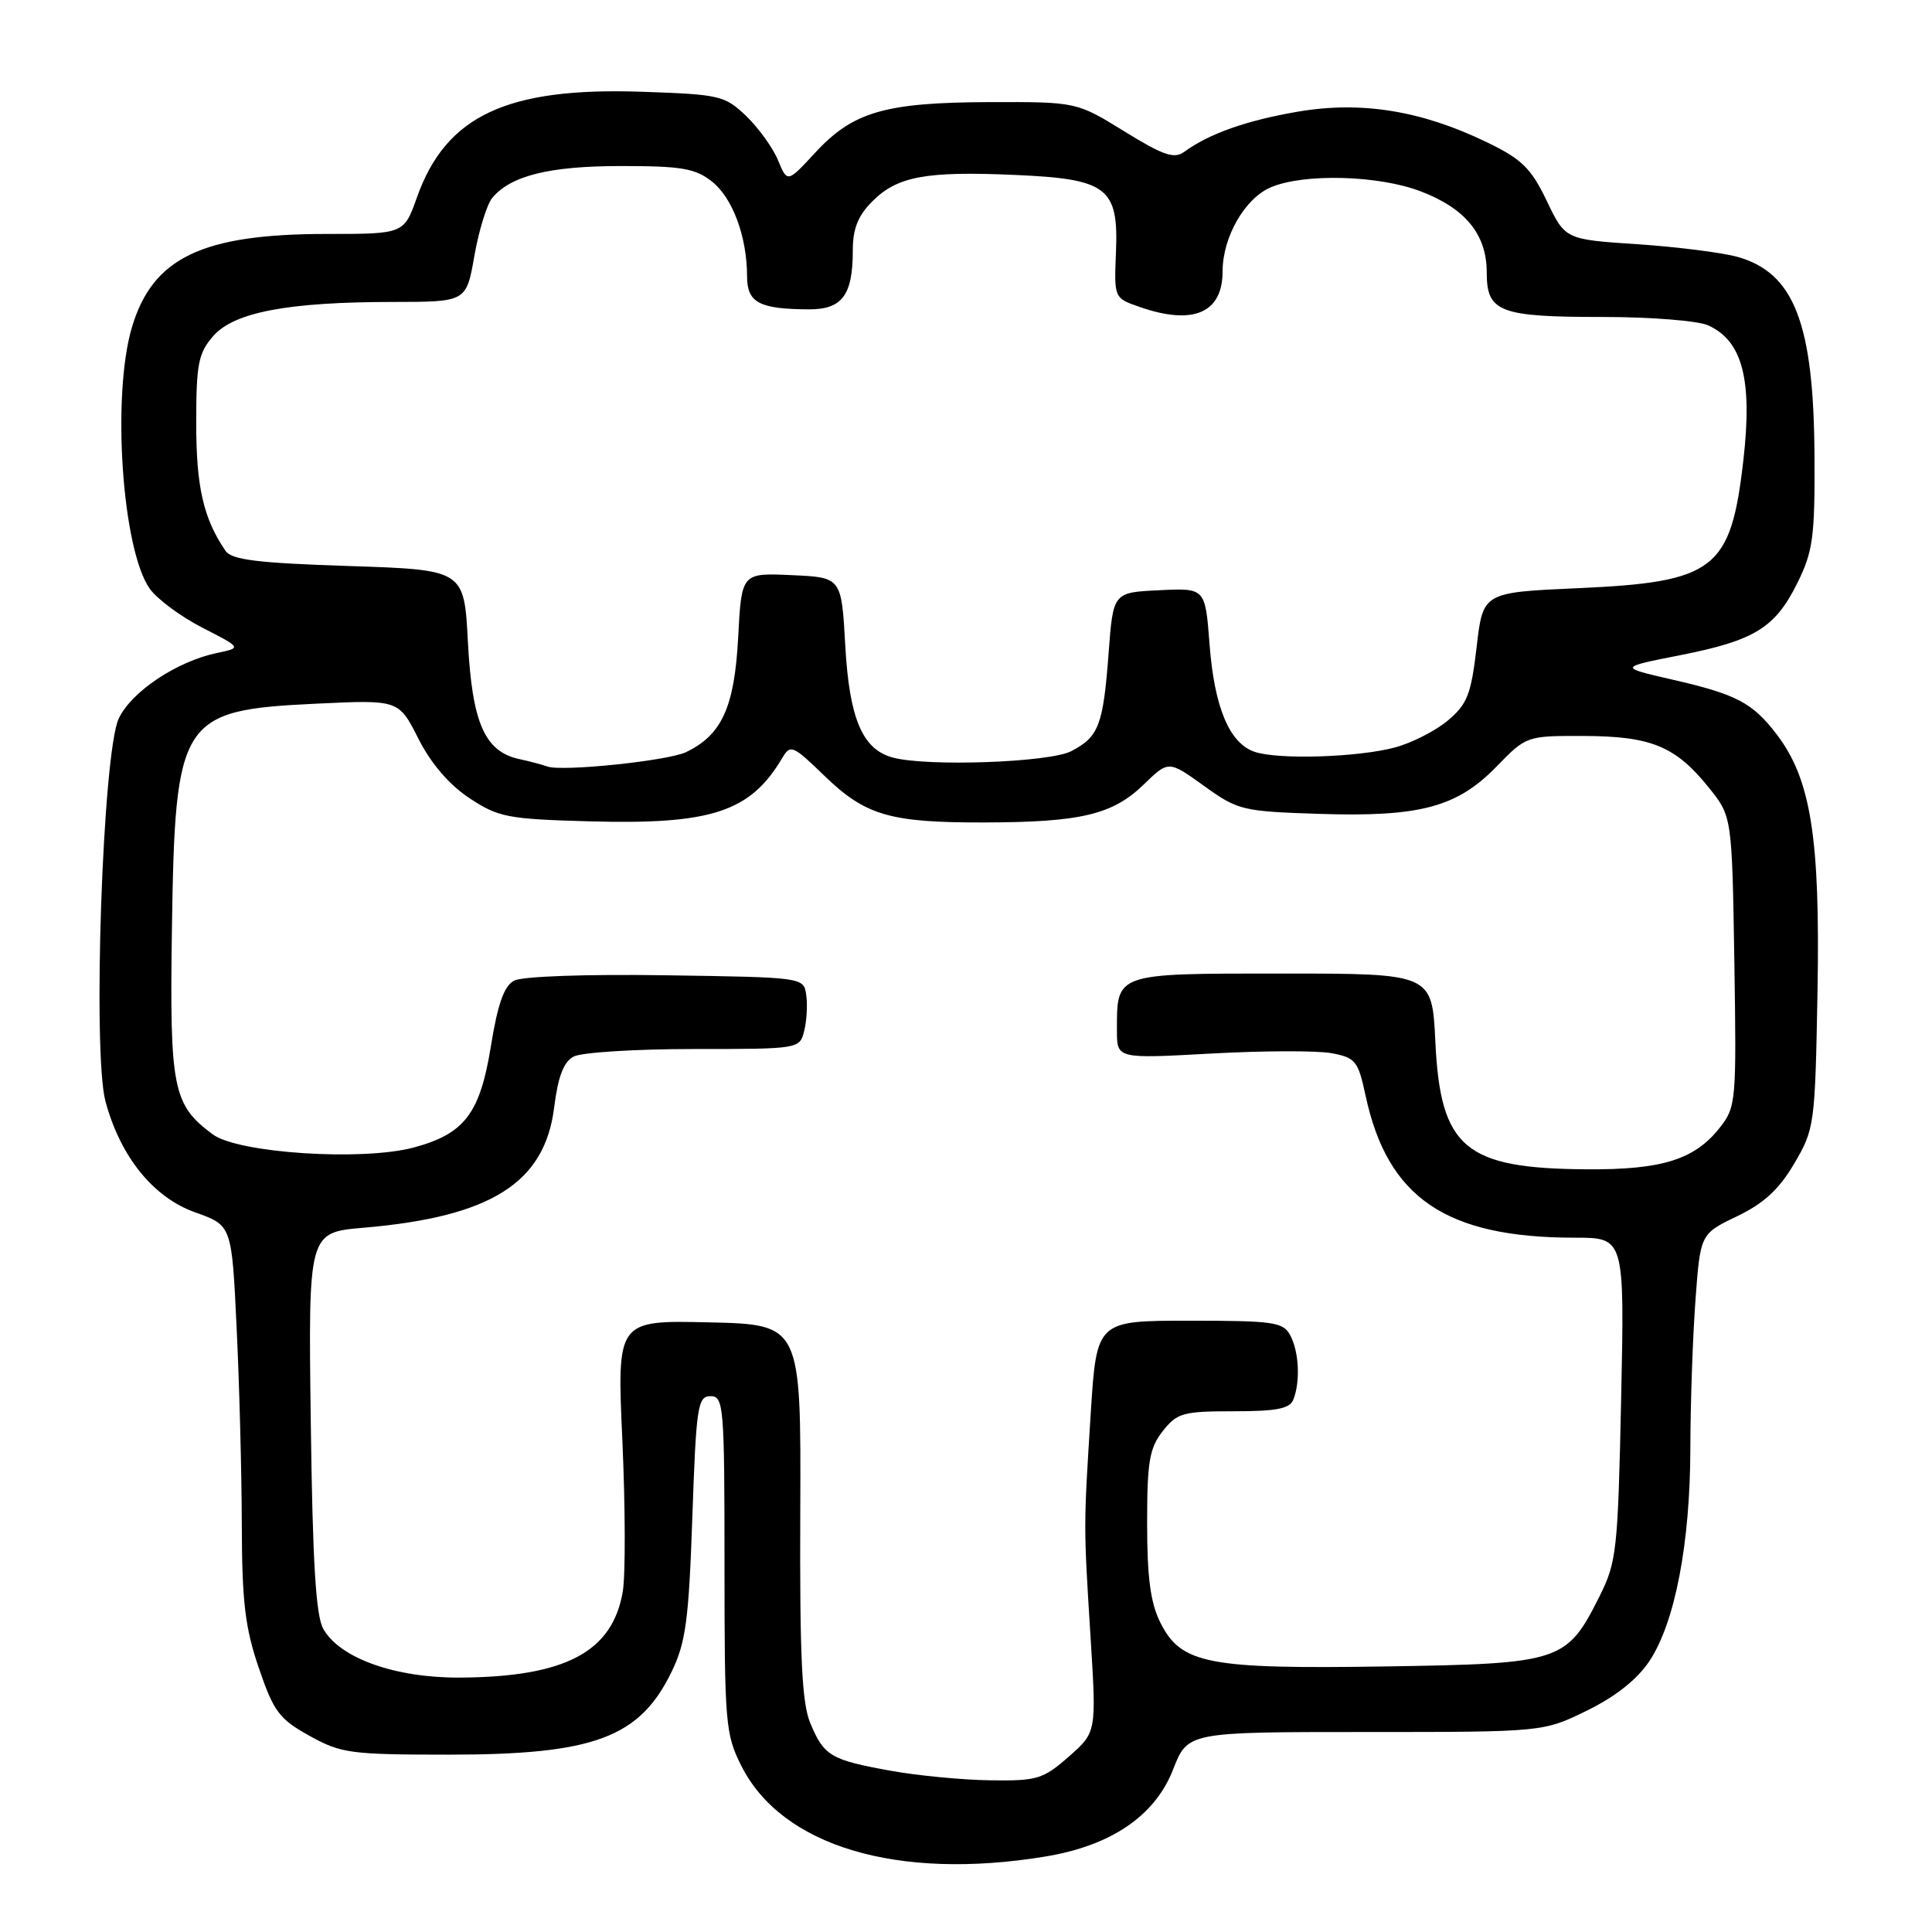 <?xml version="1.0" encoding="UTF-8" standalone="no"?>
<!DOCTYPE svg PUBLIC "-//W3C//DTD SVG 1.1//EN" "http://www.w3.org/Graphics/SVG/1.1/DTD/svg11.dtd" >
<svg xmlns="http://www.w3.org/2000/svg" xmlns:xlink="http://www.w3.org/1999/xlink" version="1.1" viewBox="0 0 256 256">
 <g >
 <path fill="currentColor"
d=" M 138.45 246.01 C 147.22 244.58 153.04 240.62 155.44 234.47 C 157.38 229.50 157.38 229.50 180.94 229.50 C 204.50 229.50 204.50 229.50 210.30 226.65 C 214.10 224.79 216.95 222.52 218.57 220.08 C 221.95 214.96 223.96 204.51 223.98 191.90 C 223.99 186.08 224.29 177.30 224.65 172.40 C 225.30 163.50 225.30 163.50 230.15 161.17 C 233.72 159.46 235.73 157.61 237.75 154.17 C 240.43 149.61 240.51 149.07 240.83 131.33 C 241.19 111.06 239.96 103.25 235.43 97.32 C 232.22 93.11 230.09 91.99 221.50 90.03 C 214.50 88.42 214.50 88.42 222.62 86.82 C 232.54 84.86 235.23 83.19 238.20 77.17 C 240.23 73.05 240.49 71.08 240.43 60.50 C 240.34 42.84 237.75 36.14 230.20 34.03 C 228.17 33.47 222.20 32.71 216.95 32.36 C 207.40 31.73 207.40 31.73 204.95 26.61 C 202.87 22.28 201.66 21.09 197.00 18.84 C 188.35 14.65 180.36 13.36 171.95 14.80 C 165.13 15.97 160.20 17.72 156.90 20.13 C 155.59 21.09 154.12 20.58 148.97 17.40 C 142.65 13.50 142.65 13.50 131.07 13.53 C 117.26 13.58 113.02 14.81 108.01 20.24 C 104.33 24.22 104.33 24.22 103.09 21.23 C 102.41 19.58 100.51 16.95 98.88 15.38 C 96.04 12.66 95.38 12.51 85.07 12.16 C 67.17 11.54 59.10 15.33 55.26 26.12 C 53.53 31.00 53.53 31.00 43.30 31.00 C 26.77 31.00 20.23 34.14 17.48 43.37 C 14.79 52.43 16.18 72.83 19.84 78.00 C 20.81 79.38 23.95 81.70 26.81 83.17 C 32.03 85.84 32.03 85.84 28.76 86.52 C 23.43 87.63 17.39 91.66 15.73 95.22 C 13.60 99.77 12.24 139.49 13.98 145.96 C 15.97 153.30 20.32 158.68 25.88 160.65 C 30.71 162.37 30.71 162.37 31.35 175.84 C 31.71 183.25 32.02 194.98 32.04 201.91 C 32.06 212.22 32.47 215.68 34.29 221.00 C 36.26 226.79 36.99 227.77 41.00 230.00 C 45.20 232.33 46.43 232.50 59.50 232.50 C 78.73 232.50 84.77 230.25 89.01 221.48 C 90.87 217.63 91.27 214.66 91.74 200.99 C 92.25 186.30 92.45 185.00 94.15 185.00 C 95.89 185.00 96.00 186.27 96.00 207.29 C 96.00 228.42 96.12 229.81 98.25 234.02 C 103.62 244.65 118.93 249.21 138.45 246.01 Z  M 118.00 234.63 C 110.08 233.20 109.18 232.67 107.37 228.33 C 106.25 225.66 105.96 219.54 106.04 200.21 C 106.14 175.50 106.14 175.50 93.94 175.22 C 81.74 174.94 81.74 174.94 82.47 190.92 C 82.86 199.72 82.89 208.70 82.52 210.89 C 81.17 218.89 74.92 222.20 61.00 222.29 C 52.41 222.35 45.05 219.74 42.84 215.84 C 41.85 214.11 41.42 207.00 41.18 188.40 C 40.85 163.31 40.85 163.31 48.18 162.68 C 65.07 161.24 72.18 156.75 73.43 146.74 C 73.94 142.66 74.68 140.70 76.01 140.00 C 77.03 139.45 84.19 139.00 91.92 139.00 C 105.91 139.00 105.96 138.99 106.56 136.60 C 106.89 135.28 107.02 133.15 106.83 131.85 C 106.50 129.50 106.50 129.50 88.23 129.23 C 77.63 129.07 69.18 129.37 68.12 129.94 C 66.79 130.65 65.95 133.03 65.05 138.60 C 63.61 147.53 61.57 150.23 54.86 152.04 C 48.08 153.88 31.57 152.81 28.19 150.31 C 22.90 146.39 22.47 144.26 22.78 123.14 C 23.20 95.14 23.86 94.10 41.92 93.24 C 52.83 92.72 52.83 92.72 55.43 97.86 C 57.10 101.17 59.51 103.97 62.19 105.75 C 66.03 108.29 67.24 108.53 78.02 108.83 C 94.26 109.29 99.41 107.60 103.65 100.44 C 104.73 98.61 105.05 98.74 109.20 102.76 C 114.68 108.07 117.90 109.01 130.49 108.98 C 143.21 108.95 147.44 107.94 151.54 103.96 C 154.84 100.76 154.84 100.76 159.53 104.13 C 164.03 107.37 164.63 107.51 174.73 107.84 C 188.12 108.28 193.06 106.97 198.30 101.57 C 202.25 97.51 202.27 97.50 209.88 97.52 C 218.78 97.55 222.02 98.88 226.41 104.34 C 229.50 108.18 229.50 108.18 229.81 127.38 C 230.10 145.95 230.04 146.68 227.89 149.41 C 224.56 153.65 220.24 155.01 210.28 154.94 C 194.07 154.84 190.86 152.13 190.19 138.00 C 189.76 129.00 189.76 129.00 169.91 129.00 C 147.64 129.00 148.00 128.88 148.00 136.58 C 148.00 140.29 148.00 140.29 160.49 139.60 C 167.36 139.22 174.53 139.20 176.43 139.55 C 179.61 140.15 179.96 140.58 180.94 145.15 C 183.85 158.74 191.60 164.00 208.68 164.00 C 215.26 164.00 215.26 164.00 214.81 185.35 C 214.38 205.48 214.22 206.98 211.93 211.55 C 207.59 220.20 206.83 220.45 183.68 220.81 C 160.03 221.18 156.50 220.49 153.75 215.00 C 152.45 212.40 152.00 209.04 152.00 201.88 C 152.00 193.67 152.30 191.89 154.07 189.63 C 155.97 187.22 156.75 187.00 163.47 187.00 C 169.22 187.00 170.92 186.66 171.39 185.42 C 172.32 183.01 172.12 179.09 170.96 176.93 C 170.03 175.18 168.77 175.00 157.62 175.00 C 145.31 175.00 145.31 175.00 144.53 187.25 C 143.57 202.50 143.57 201.92 144.51 217.02 C 145.29 229.54 145.29 229.54 141.61 232.77 C 138.21 235.75 137.42 235.99 131.22 235.90 C 127.52 235.85 121.58 235.28 118.00 234.63 Z  M 72.50 101.56 C 71.95 101.35 70.27 100.90 68.76 100.57 C 64.22 99.57 62.56 95.76 62.00 85.05 C 61.50 75.50 61.50 75.50 46.21 75.00 C 34.15 74.61 30.70 74.18 29.89 73.00 C 26.96 68.72 26.00 64.54 26.00 56.09 C 26.00 48.21 26.28 46.80 28.25 44.53 C 31.01 41.37 38.15 40.01 52.14 40.01 C 61.79 40.00 61.79 40.00 62.86 33.89 C 63.45 30.53 64.52 27.08 65.22 26.23 C 67.68 23.27 72.80 22.00 82.33 22.00 C 90.29 22.00 92.13 22.31 94.33 24.05 C 97.07 26.20 98.99 31.37 98.99 36.63 C 99.00 40.11 100.60 40.96 107.21 40.99 C 111.59 41.00 113.00 39.11 113.00 33.20 C 113.00 30.30 113.68 28.59 115.61 26.66 C 118.91 23.36 122.70 22.66 134.48 23.18 C 146.75 23.71 148.23 24.85 147.87 33.46 C 147.62 39.50 147.62 39.50 151.06 40.69 C 158.12 43.14 162.00 41.46 162.00 35.96 C 162.00 31.41 164.96 26.26 168.41 24.81 C 172.81 22.95 182.67 23.22 188.24 25.35 C 194.19 27.62 197.00 31.07 197.00 36.10 C 197.00 41.36 198.67 42.00 212.39 42.00 C 218.72 42.00 225.00 42.50 226.34 43.11 C 230.89 45.18 232.22 50.29 231.01 60.94 C 229.34 75.52 227.26 77.13 209.02 77.94 C 196.50 78.50 196.50 78.50 195.66 85.74 C 194.93 92.01 194.42 93.31 191.86 95.46 C 190.24 96.83 187.08 98.44 184.85 99.04 C 179.97 100.35 169.38 100.69 166.24 99.62 C 162.90 98.49 160.90 93.71 160.27 85.34 C 159.70 77.91 159.70 77.91 153.60 78.21 C 147.50 78.50 147.50 78.50 146.90 86.50 C 146.18 96.11 145.60 97.64 141.93 99.54 C 139.05 101.03 122.86 101.61 118.30 100.38 C 114.27 99.30 112.54 95.22 112.00 85.50 C 111.50 76.50 111.50 76.50 104.88 76.21 C 98.26 75.91 98.26 75.91 97.81 84.48 C 97.32 93.70 95.65 97.38 90.91 99.66 C 88.50 100.82 74.38 102.28 72.50 101.56 Z "/>
</g>
</svg>